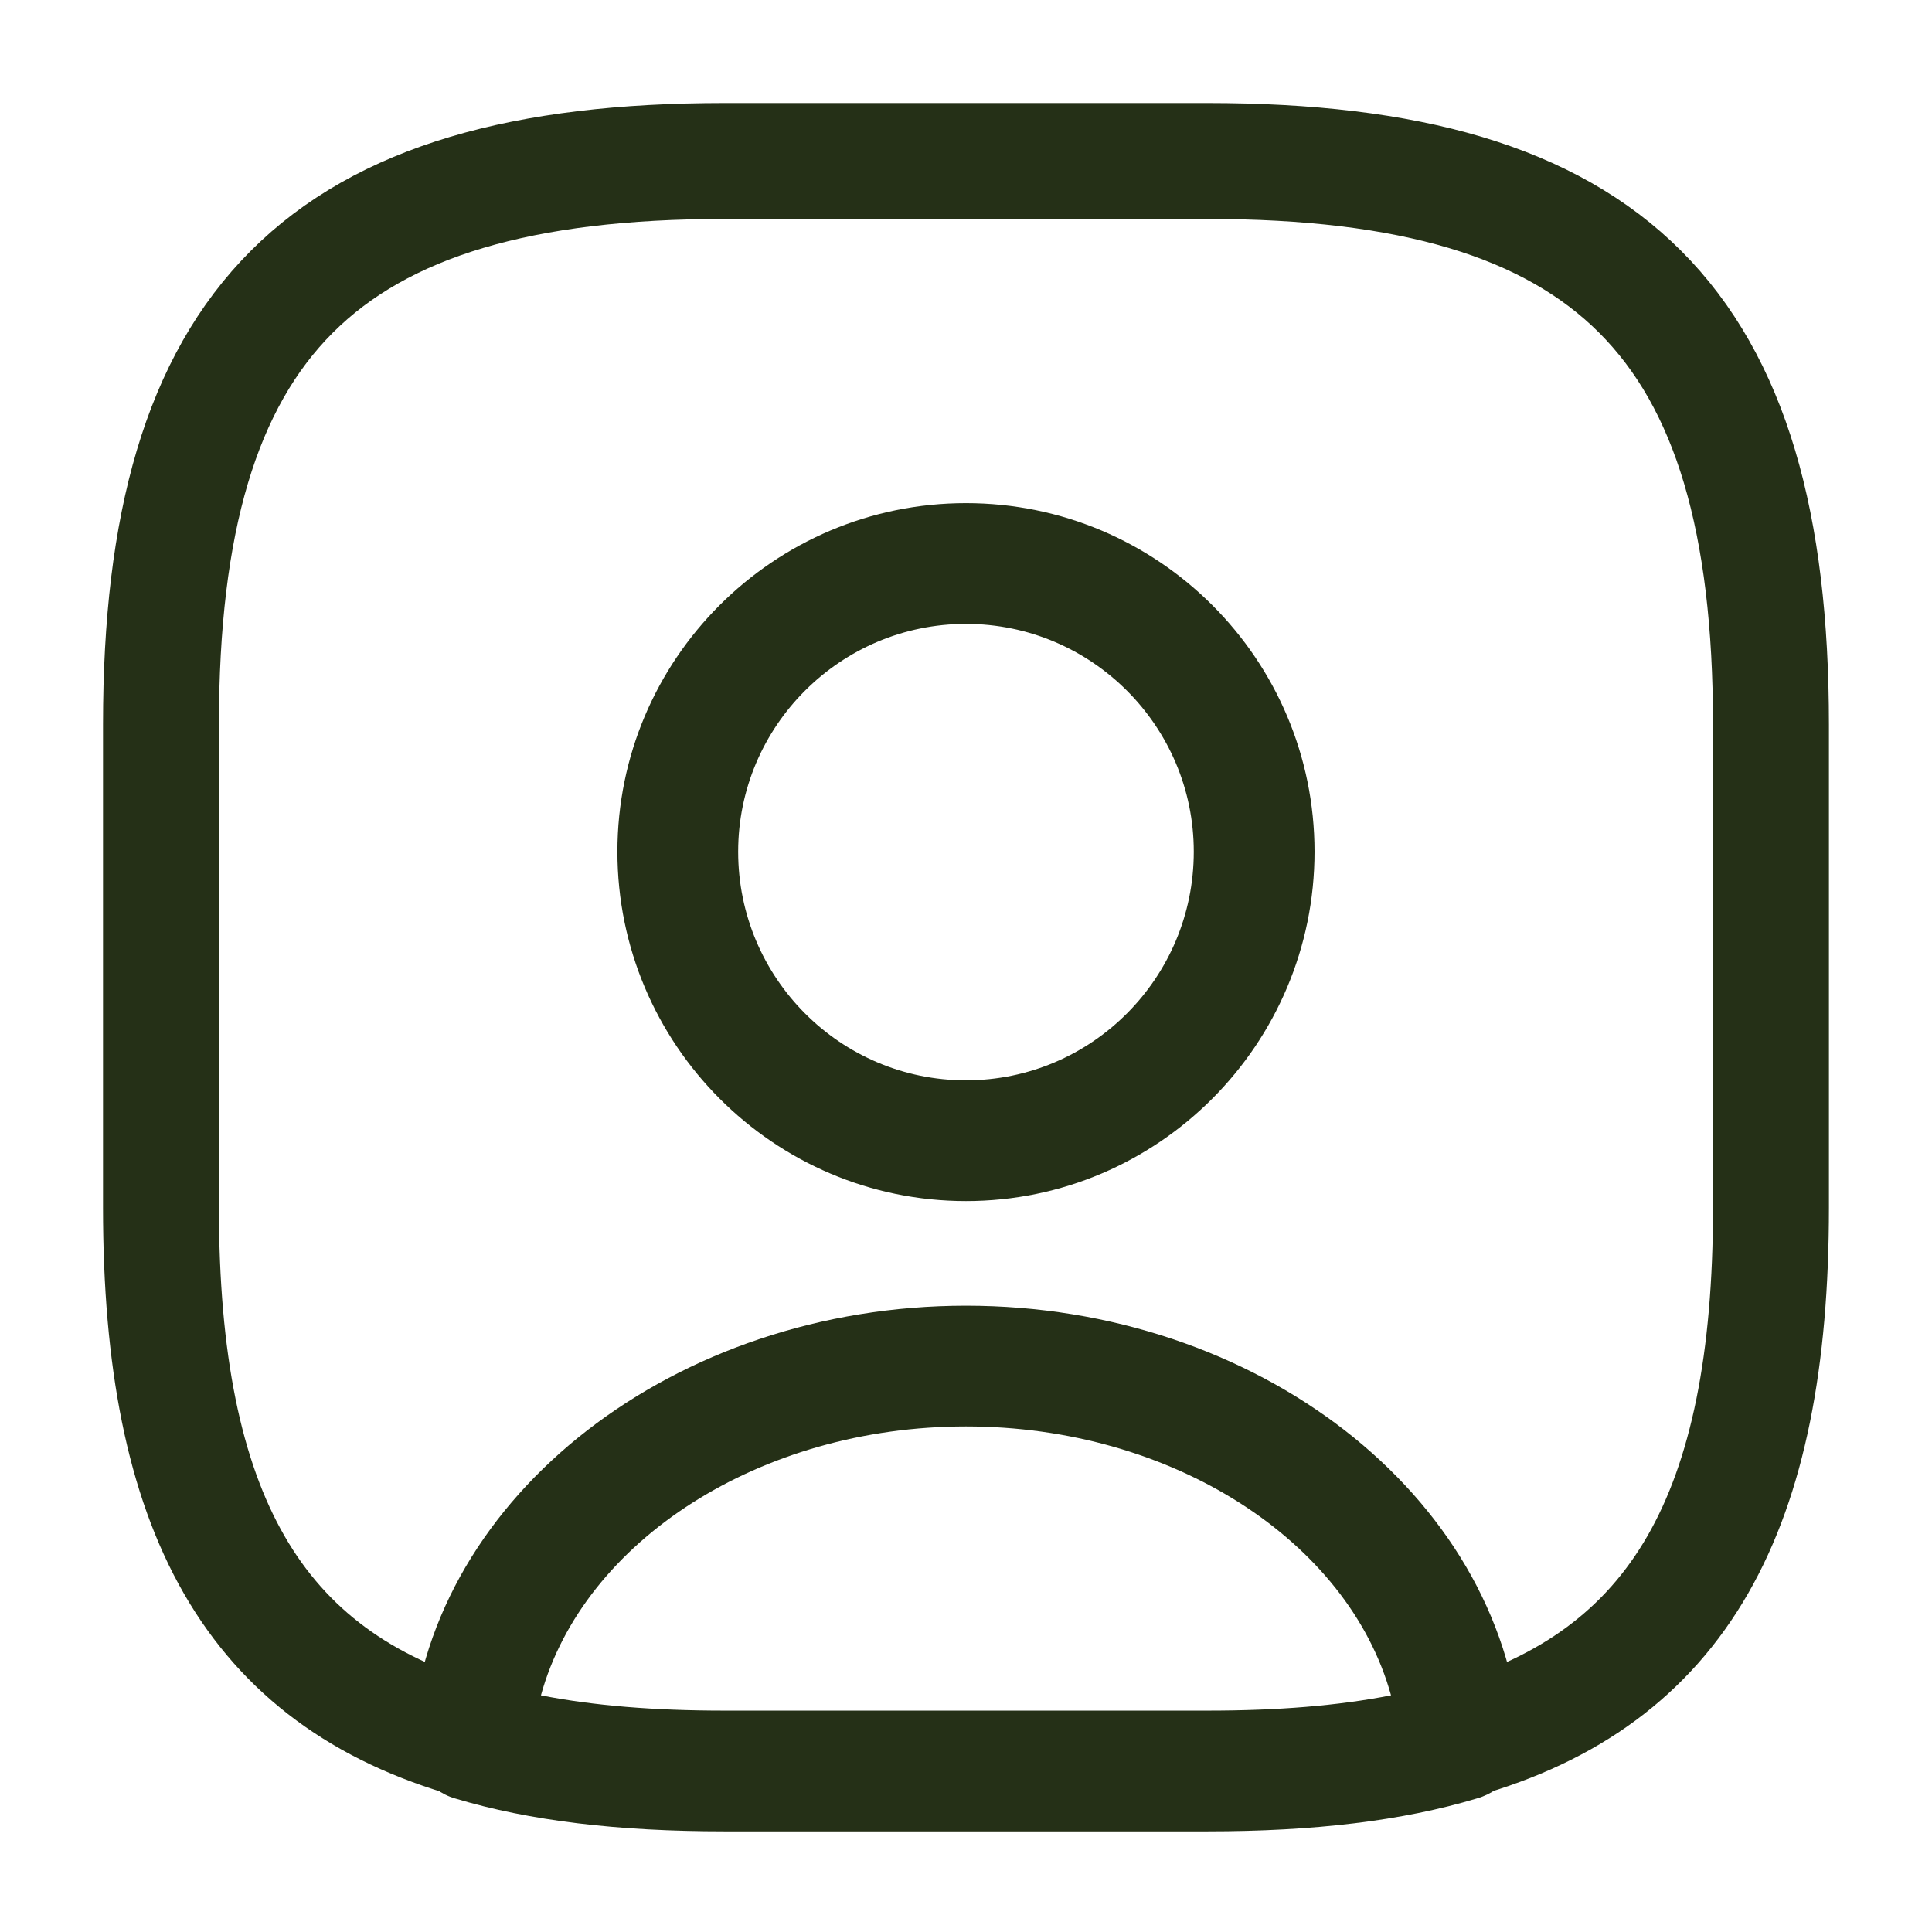 <svg width="100" height="100" viewBox="0 0 100 100" fill="none" xmlns="http://www.w3.org/2000/svg">
<path d="M62.499 94.791H37.499C31.999 94.791 27.415 94.25 23.54 93.083C22.124 92.667 21.207 91.291 21.29 89.833C22.332 77.375 34.957 67.583 49.999 67.583C65.04 67.583 77.624 77.333 78.707 89.833C78.832 91.333 77.915 92.667 76.457 93.083C72.582 94.25 67.999 94.791 62.499 94.791ZM27.999 87.75C30.749 88.291 33.874 88.541 37.499 88.541H62.499C66.124 88.541 69.249 88.291 71.999 87.75C69.79 79.75 60.665 73.833 49.999 73.833C39.332 73.833 30.207 79.75 27.999 87.75Z" fill="#253017"/>
<path d="M62.499 8.333H37.499C16.665 8.333 8.332 16.666 8.332 37.5V62.5C8.332 78.25 13.082 86.875 24.415 90.083C25.332 79.25 36.457 70.708 49.999 70.708C63.54 70.708 74.665 79.25 75.582 90.083C86.915 86.875 91.665 78.25 91.665 62.5V37.5C91.665 16.666 83.332 8.333 62.499 8.333ZM49.999 59.041C41.749 59.041 35.082 52.333 35.082 44.083C35.082 35.833 41.749 29.166 49.999 29.166C58.249 29.166 64.915 35.833 64.915 44.083C64.915 52.333 58.249 59.041 49.999 59.041Z" stroke="#253017" stroke-width="6" stroke-linecap="round" stroke-linejoin="round"/>
<path d="M49.999 62.167C40.04 62.167 31.957 54.042 31.957 44.084C31.957 34.125 40.04 26.042 49.999 26.042C59.957 26.042 68.04 34.125 68.04 44.084C68.04 54.042 59.957 62.167 49.999 62.167ZM49.999 32.292C43.499 32.292 38.207 37.584 38.207 44.084C38.207 50.625 43.499 55.917 49.999 55.917C56.499 55.917 61.79 50.625 61.79 44.084C61.79 37.584 56.499 32.292 49.999 32.292Z" fill="#253017"/>
</svg>
